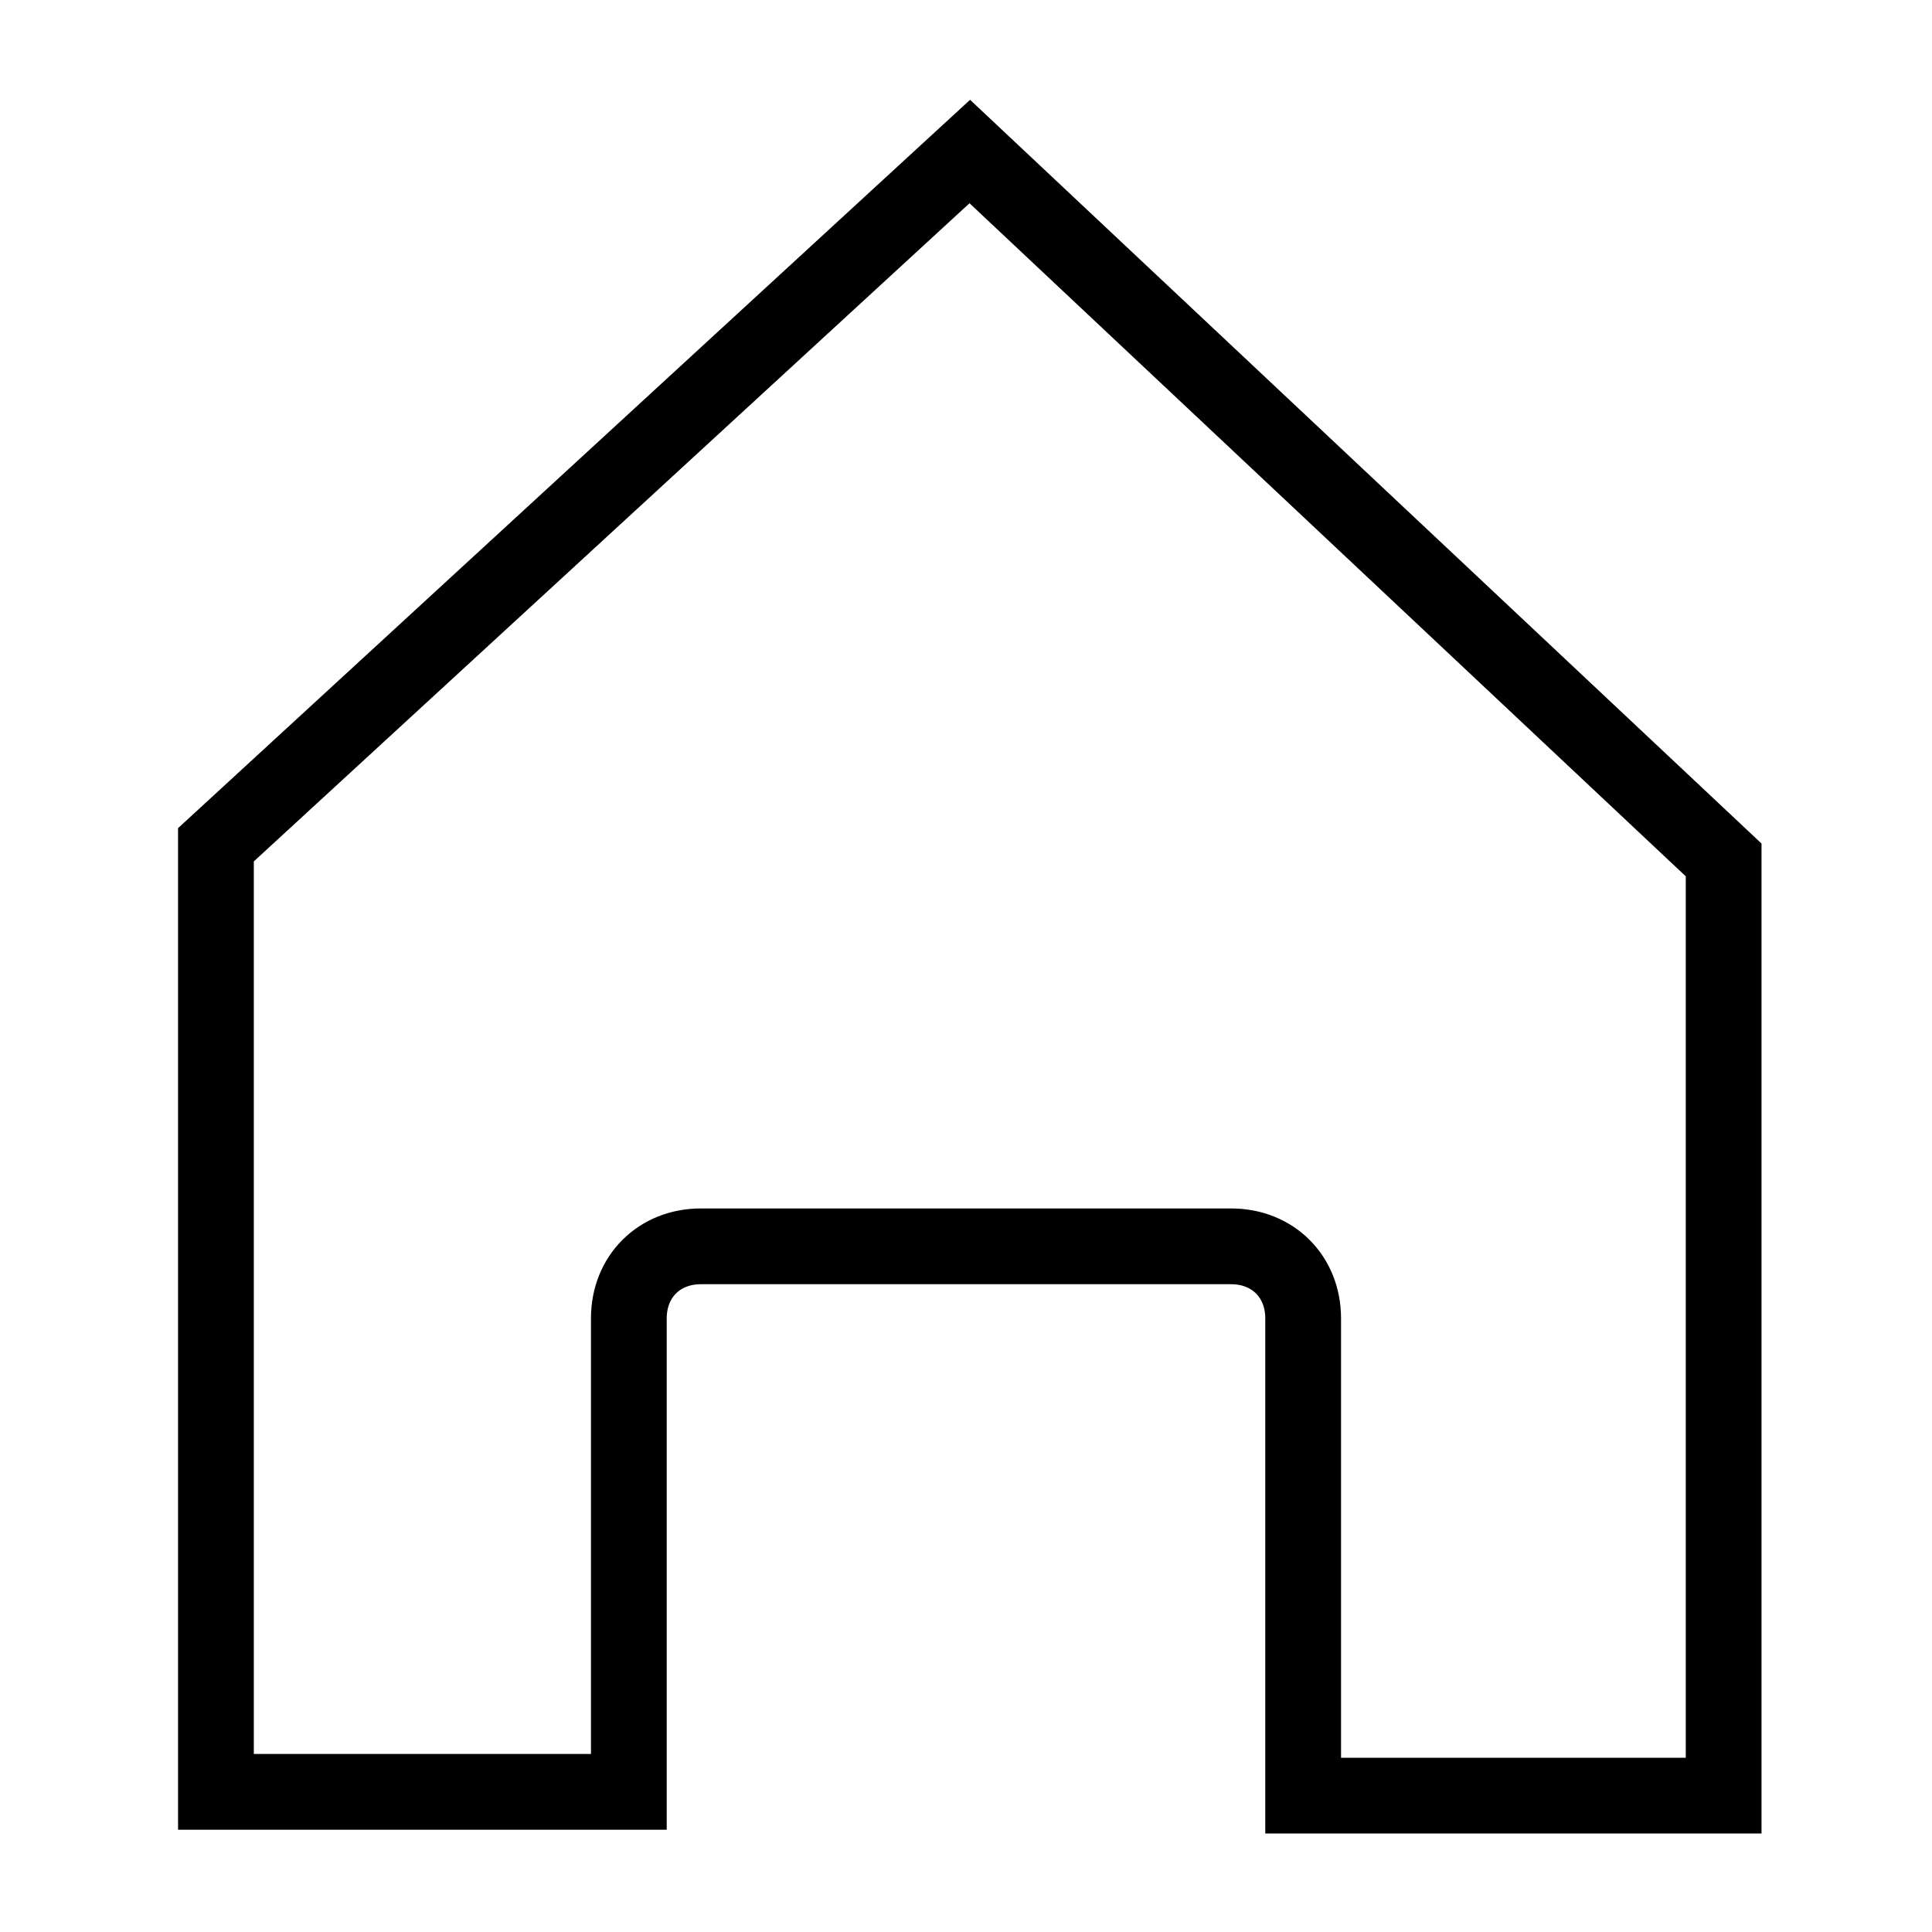 <?xml version="1.0" encoding="utf-8"?>
<!-- Generator: Adobe Illustrator 23.0.2, SVG Export Plug-In . SVG Version: 6.00 Build 0)  -->
<svg version="1.1" id="Ebene_1" xmlns="http://www.w3.org/2000/svg" xmlns:xlink="http://www.w3.org/1999/xlink" x="0px" y="0px"
	 viewBox="0 0 51 51" style="enable-background:new 0 0 51 51;" xml:space="preserve">
<style type="text/css">
	.st0{fill:none;stroke:#000000;stroke-width:2;stroke-miterlimit:10;}
</style>
<g>
	<path class="st0" d="M45.5,22.7v24.7H34.4V34.8c0-1.1-0.8-1.9-1.9-1.9h-14c-1.1,0-1.9,0.8-1.9,1.9v12.5H5.7v-25L25.6,4L45.5,22.7z"
		/>
</g>
</svg>
